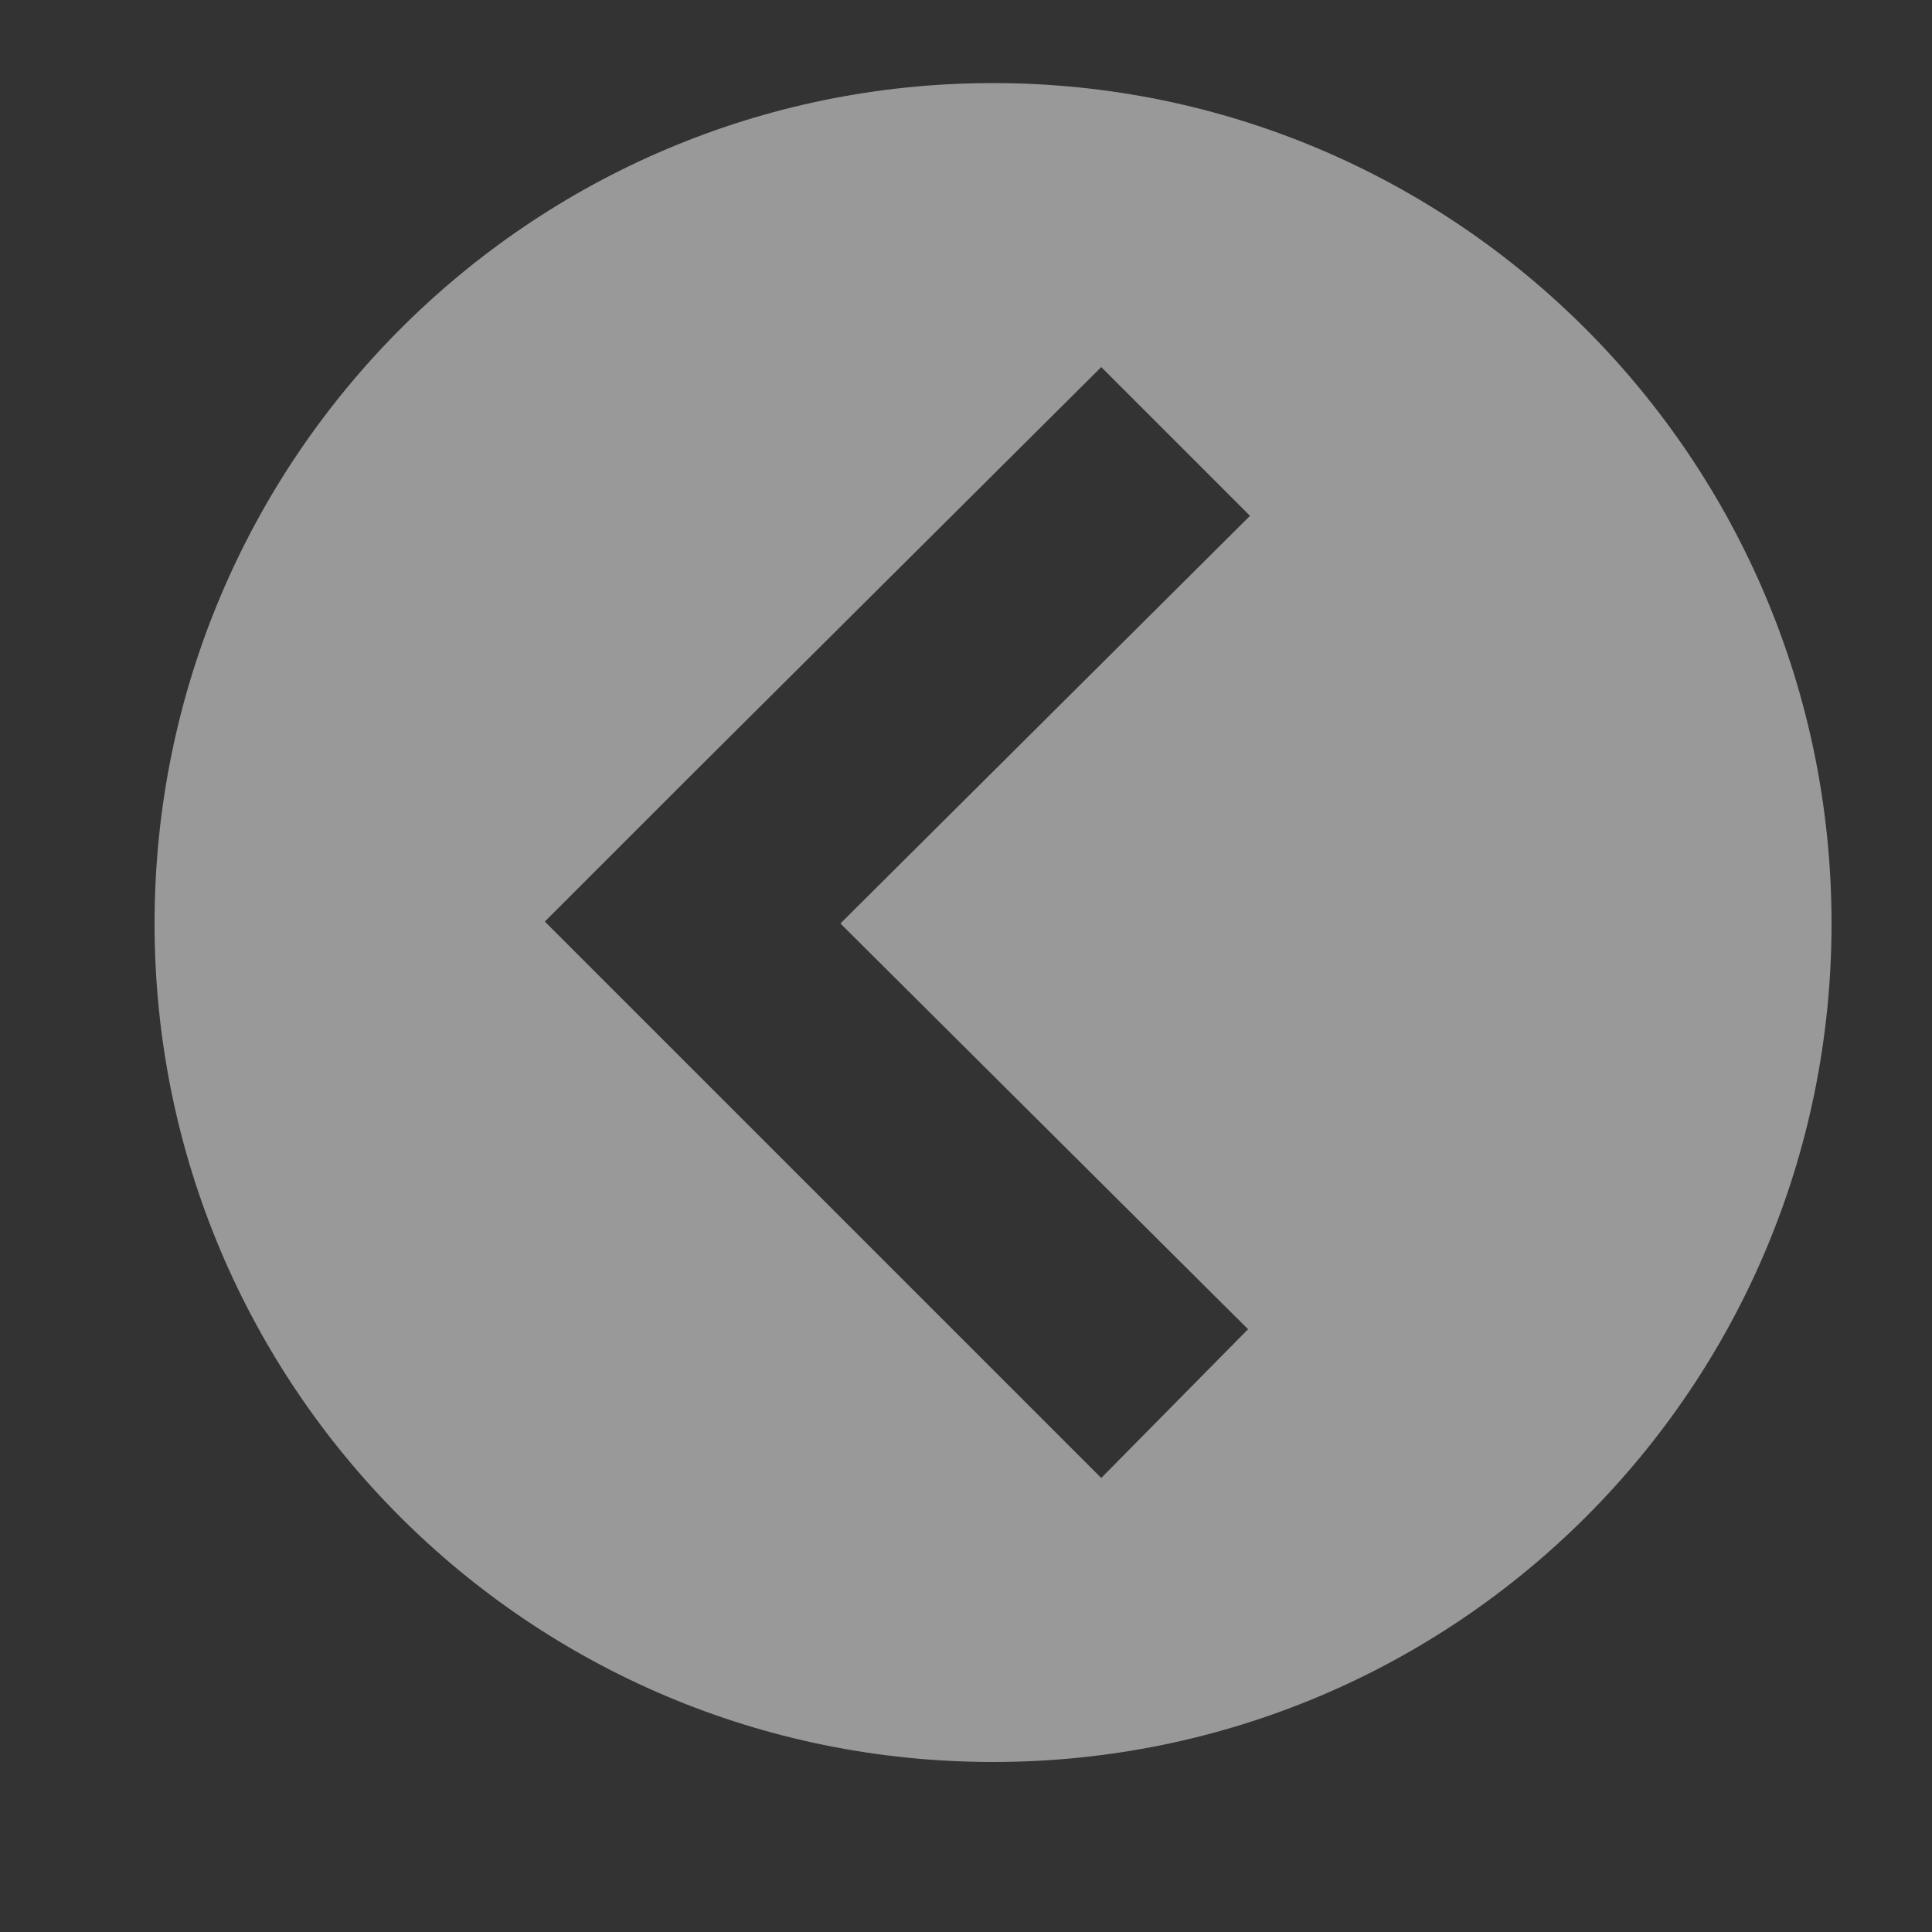 <?xml version="1.0" encoding="utf-8"?>
<!-- Generator: Adobe Illustrator 19.1.1, SVG Export Plug-In . SVG Version: 6.00 Build 0)  -->
<svg version="1.1" id="Layer_1" xmlns="http://www.w3.org/2000/svg" xmlns:xlink="http://www.w3.org/1999/xlink" x="0px" y="0px"
	 viewBox="0 0 100 100" style="enable-background:new 0 0 100 100;" xml:space="preserve">
<rect x="0" y="0" width="100" height="100" fill="#333333" stroke="none"/>
<style type="text/css">
	.st0{opacity:0.5;}
	.st1{fill:none;}
	.st2{fill:#FFFFFF;}
</style>
<g class="st0">
	<polygon class="st1" points="57,19 35.9,40.1 28.2,47.8 35.9,55.4 57,76.5 64.6,68.8 43.5,47.8 64.6,26.7 	"/>
	<path class="st2" d="M51.4,4.3C27.4,4.3,8,23.8,8,47.8c0,24,19.4,43.4,43.4,43.4s43.4-19.4,43.4-43.4C94.8,23.8,75.4,4.3,51.4,4.3z
		 M64.6,68.8L57,76.5L35.9,55.4l-7.7-7.7l7.7-7.7L57,19l7.7,7.7L43.5,47.8L64.6,68.8z"/>
</g>
</svg>
